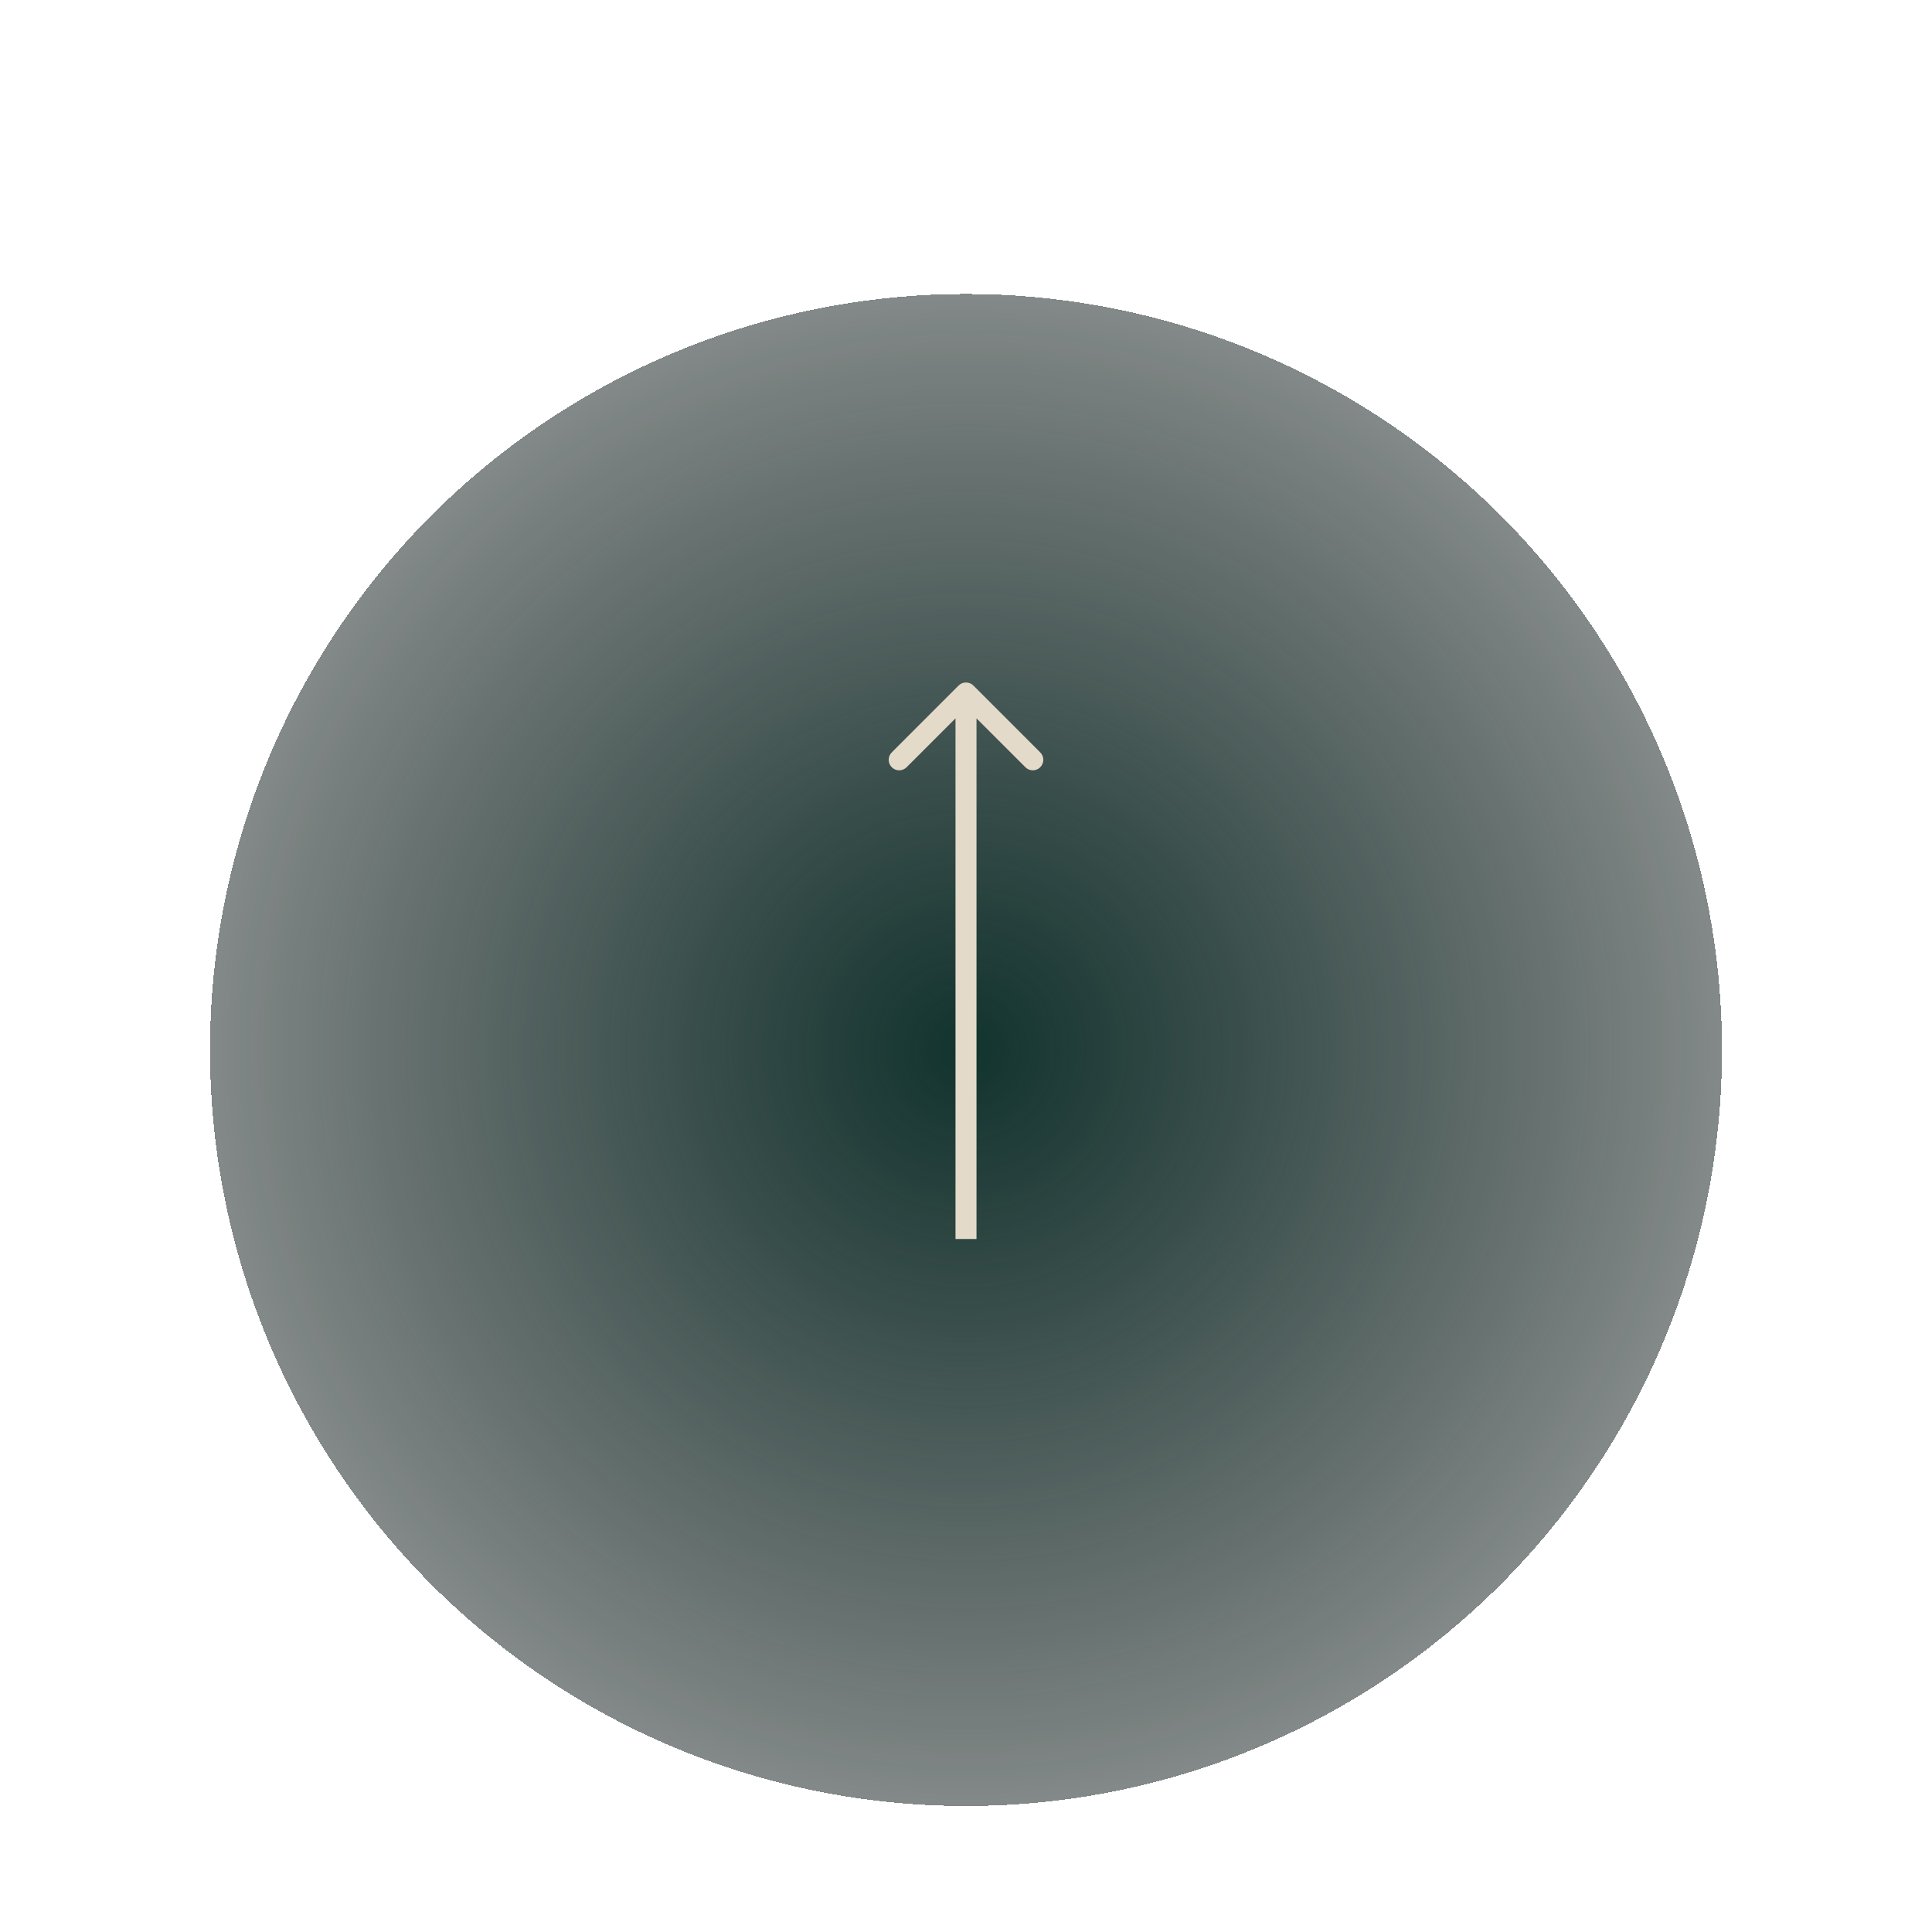 <svg width="92" height="92" viewBox="0 0 92 92" fill="none" xmlns="http://www.w3.org/2000/svg">
<g filter="url(#filter0_d_43_3517)">
<g filter="url(#filter1_d_43_3517)">
<circle cx="46" cy="42" r="36" fill="url(#paint0_radial_43_3517)" shape-rendering="crispEdges"/>
</g>
<path d="M46.354 28.646C46.158 28.451 45.842 28.451 45.646 28.646L42.465 31.828C42.269 32.024 42.269 32.34 42.465 32.535C42.66 32.731 42.976 32.731 43.172 32.535L46 29.707L48.828 32.535C49.024 32.731 49.34 32.731 49.535 32.535C49.731 32.34 49.731 32.024 49.535 31.828L46.354 28.646ZM46.5 55L46.5 29L45.5 29L45.5 55L46.5 55Z" fill="#E4DAC9"/>
</g>
<defs>
<filter id="filter0_d_43_3517" x="0" y="0" width="92" height="92" filterUnits="userSpaceOnUse" color-interpolation-filters="sRGB">
<feFlood flood-opacity="0" result="BackgroundImageFix"/>

<feOffset dy="4"/>
<feGaussianBlur stdDeviation="5"/>
<feComposite in2="hardAlpha" operator="out"/>
<feColorMatrix type="matrix" values="0 0 0 0 0.118 0 0 0 0 0.298 0 0 0 0 0.271 0 0 0 1 0"/>
<feBlend mode="normal" in2="BackgroundImageFix" result="effect1_dropShadow_43_3517"/>
<feBlend mode="normal" in="SourceGraphic" in2="effect1_dropShadow_43_3517" result="shape"/>
</filter>
<filter id="filter1_d_43_3517" x="0" y="0" width="92" height="92" filterUnits="userSpaceOnUse" color-interpolation-filters="sRGB">
<feFlood flood-opacity="0" result="BackgroundImageFix"/>
<feColorMatrix in="SourceAlpha" type="matrix" values="0 0 0 0 0 0 0 0 0 0 0 0 0 0 0 0 0 0 127 0" result="hardAlpha"/>
<feOffset dy="4"/>
<feGaussianBlur stdDeviation="5"/>
<feComposite in2="hardAlpha" operator="out"/>
<feColorMatrix type="matrix" values="0 0 0 0 0.118 0 0 0 0 0.298 0 0 0 0 0.271 0 0 0 1 0"/>
<feBlend mode="normal" in2="BackgroundImageFix" result="effect1_dropShadow_43_3517"/>
<feBlend mode="normal" in="SourceGraphic" in2="effect1_dropShadow_43_3517" result="shape"/>
</filter>
<radialGradient id="paint0_radial_43_3517" cx="0" cy="0" r="1" gradientUnits="userSpaceOnUse" gradientTransform="translate(46 42) rotate(89.703) scale(36.001)">
<stop stop-color="#12332E"/>
<stop offset="1" stop-color="#061311" stop-opacity="0.5"/>
</radialGradient>
</defs>
</svg>
